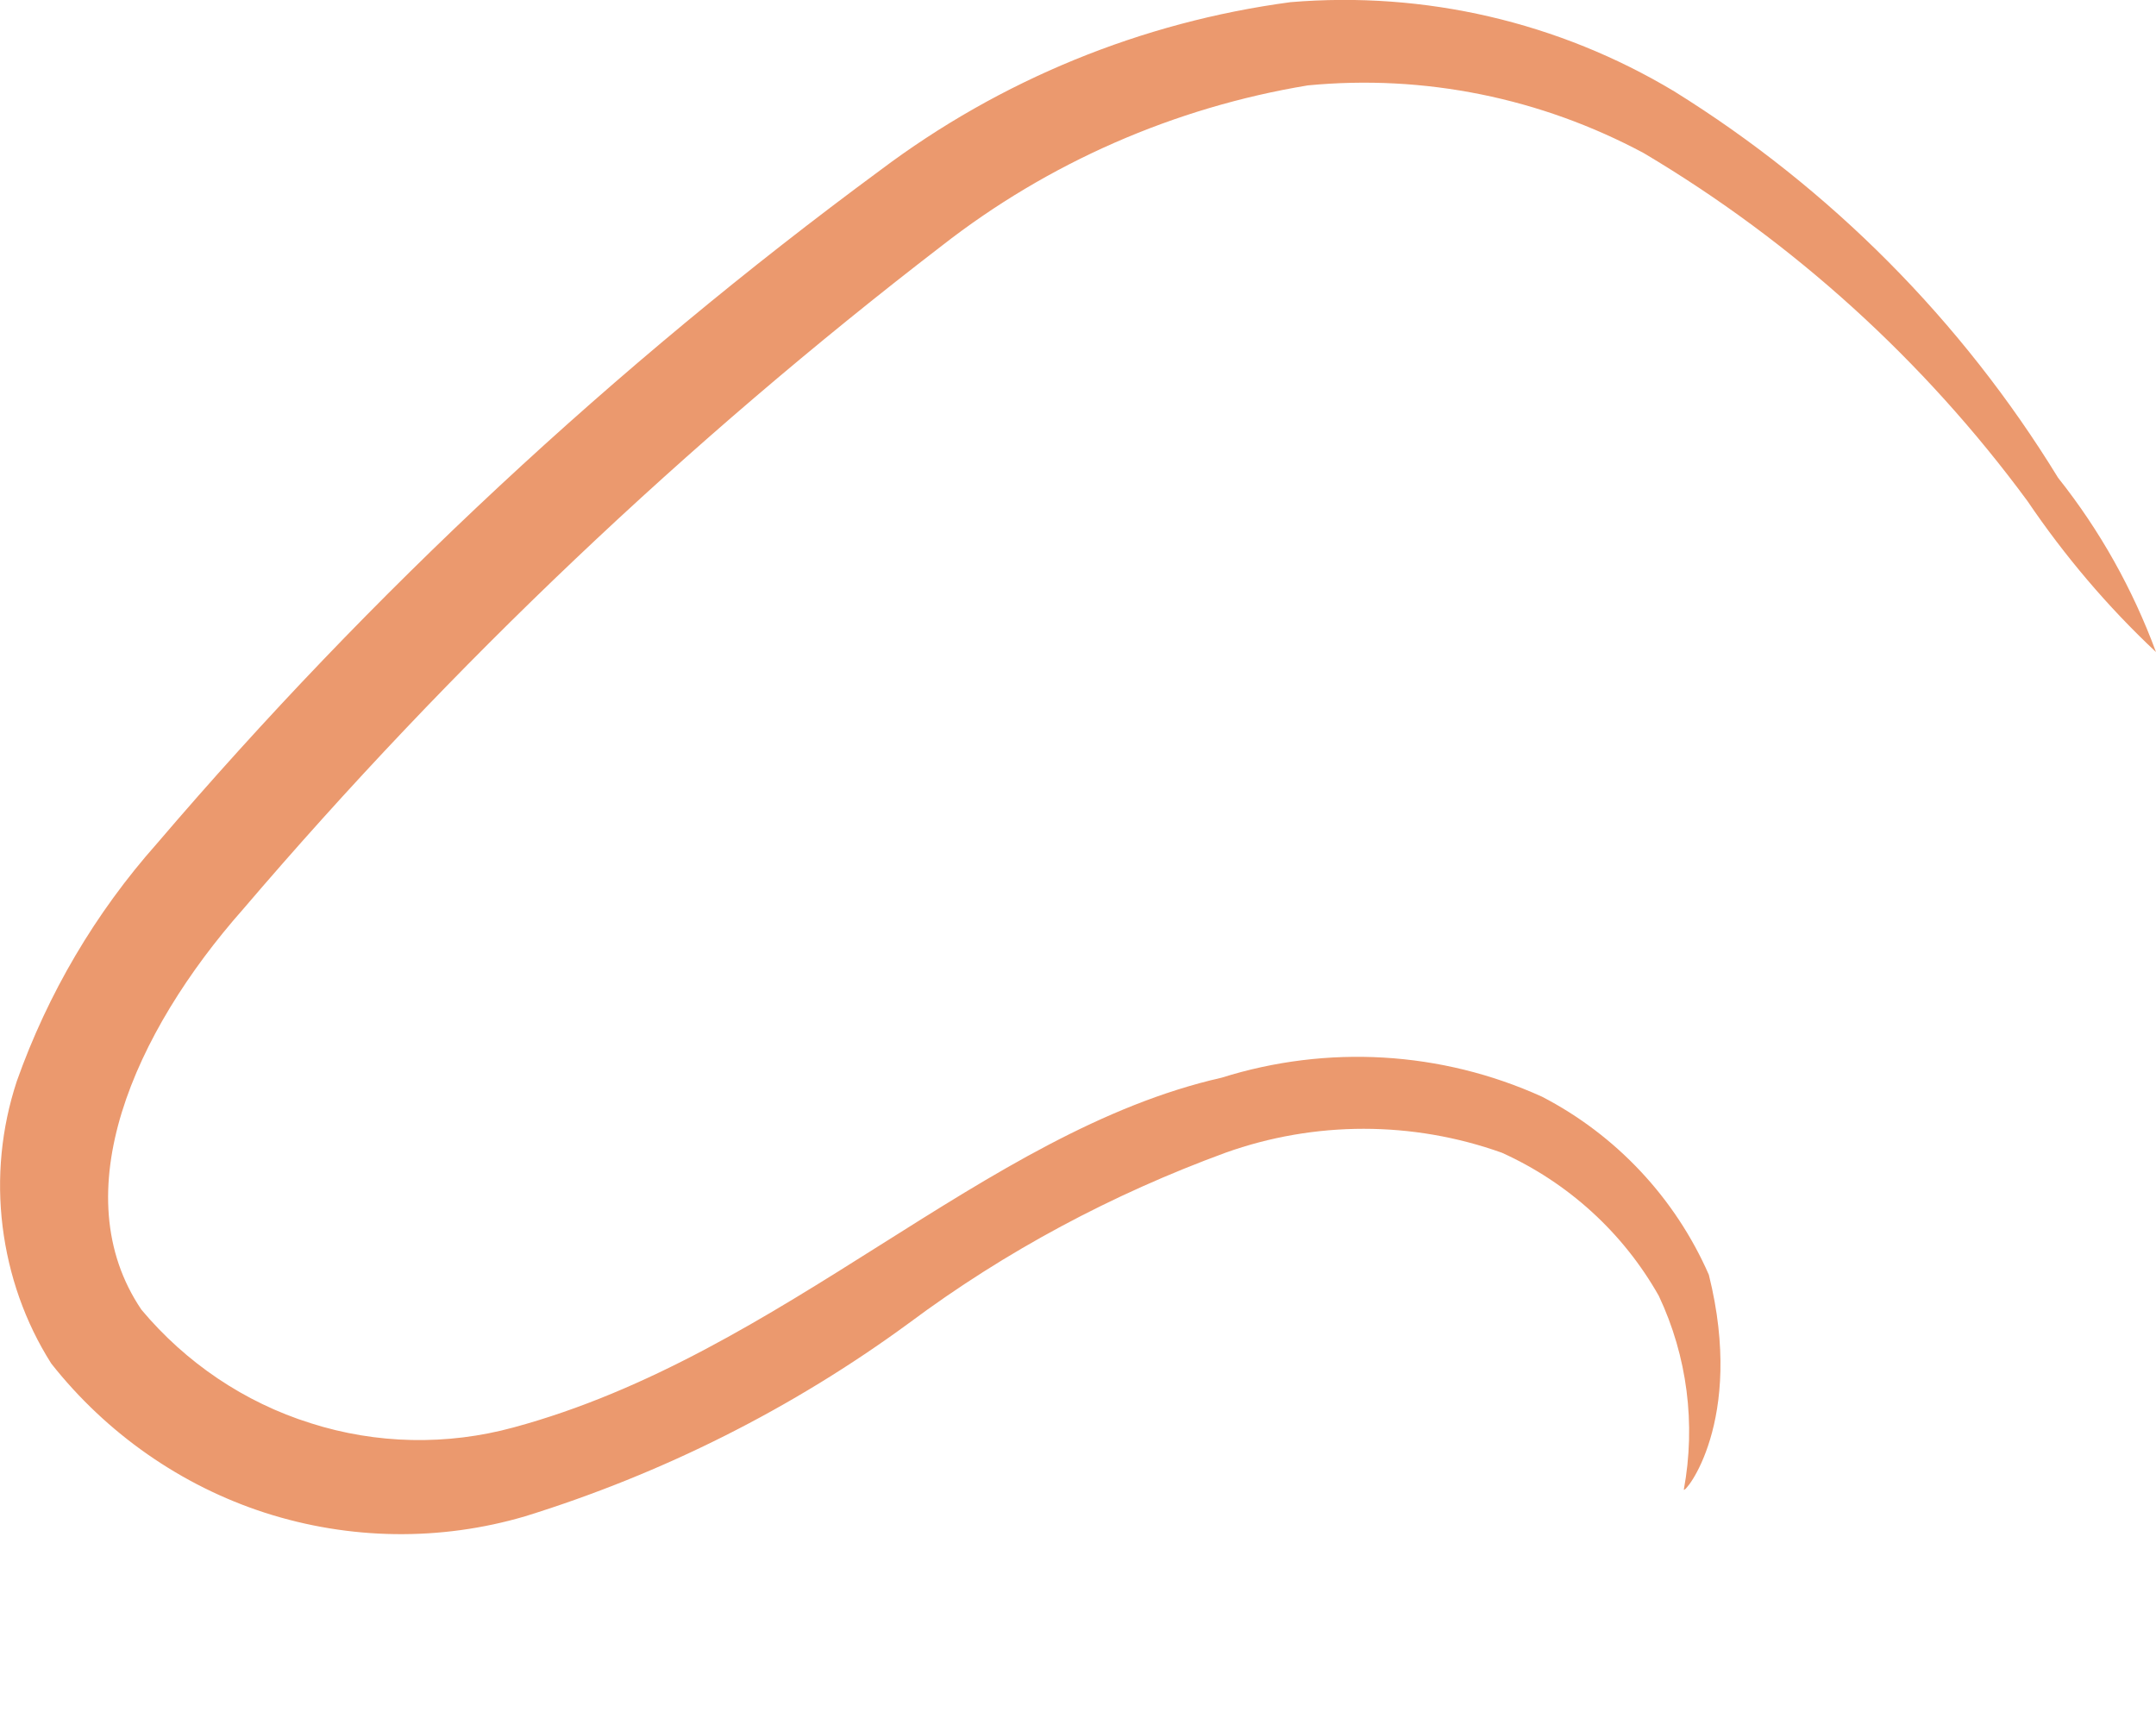 <svg width="5" height="4" viewBox="0 0 5 4" fill="none" xmlns="http://www.w3.org/2000/svg">
<path d="M3.905 3.454C3.933 3.302 3.913 3.145 3.847 3.005C3.764 2.858 3.636 2.742 3.483 2.673C3.276 2.599 3.049 2.599 2.842 2.673C2.58 2.769 2.332 2.901 2.108 3.068C1.838 3.266 1.537 3.417 1.218 3.516C1.021 3.574 0.811 3.571 0.615 3.508C0.42 3.445 0.247 3.324 0.119 3.162C0.058 3.066 0.02 2.957 0.006 2.844C-0.008 2.731 0.003 2.616 0.039 2.507C0.111 2.304 0.221 2.117 0.364 1.956C0.862 1.373 1.425 0.849 2.041 0.395C2.32 0.185 2.648 0.051 2.993 0.005C3.304 -0.021 3.615 0.051 3.883 0.212C4.245 0.437 4.55 0.744 4.773 1.108C4.87 1.23 4.946 1.366 5 1.512C4.888 1.407 4.788 1.289 4.702 1.162C4.462 0.836 4.159 0.561 3.812 0.355C3.573 0.227 3.303 0.172 3.033 0.198C2.724 0.249 2.431 0.377 2.184 0.57C1.592 1.025 1.049 1.54 0.564 2.108C0.31 2.395 0.146 2.768 0.328 3.037C0.431 3.16 0.567 3.252 0.72 3.3C0.873 3.349 1.037 3.352 1.191 3.31C1.819 3.14 2.281 2.624 2.833 2.499C3.078 2.422 3.342 2.437 3.576 2.543C3.748 2.632 3.885 2.778 3.963 2.956C4.048 3.297 3.905 3.467 3.905 3.454Z" fill="#EB996E"/>
</svg>
